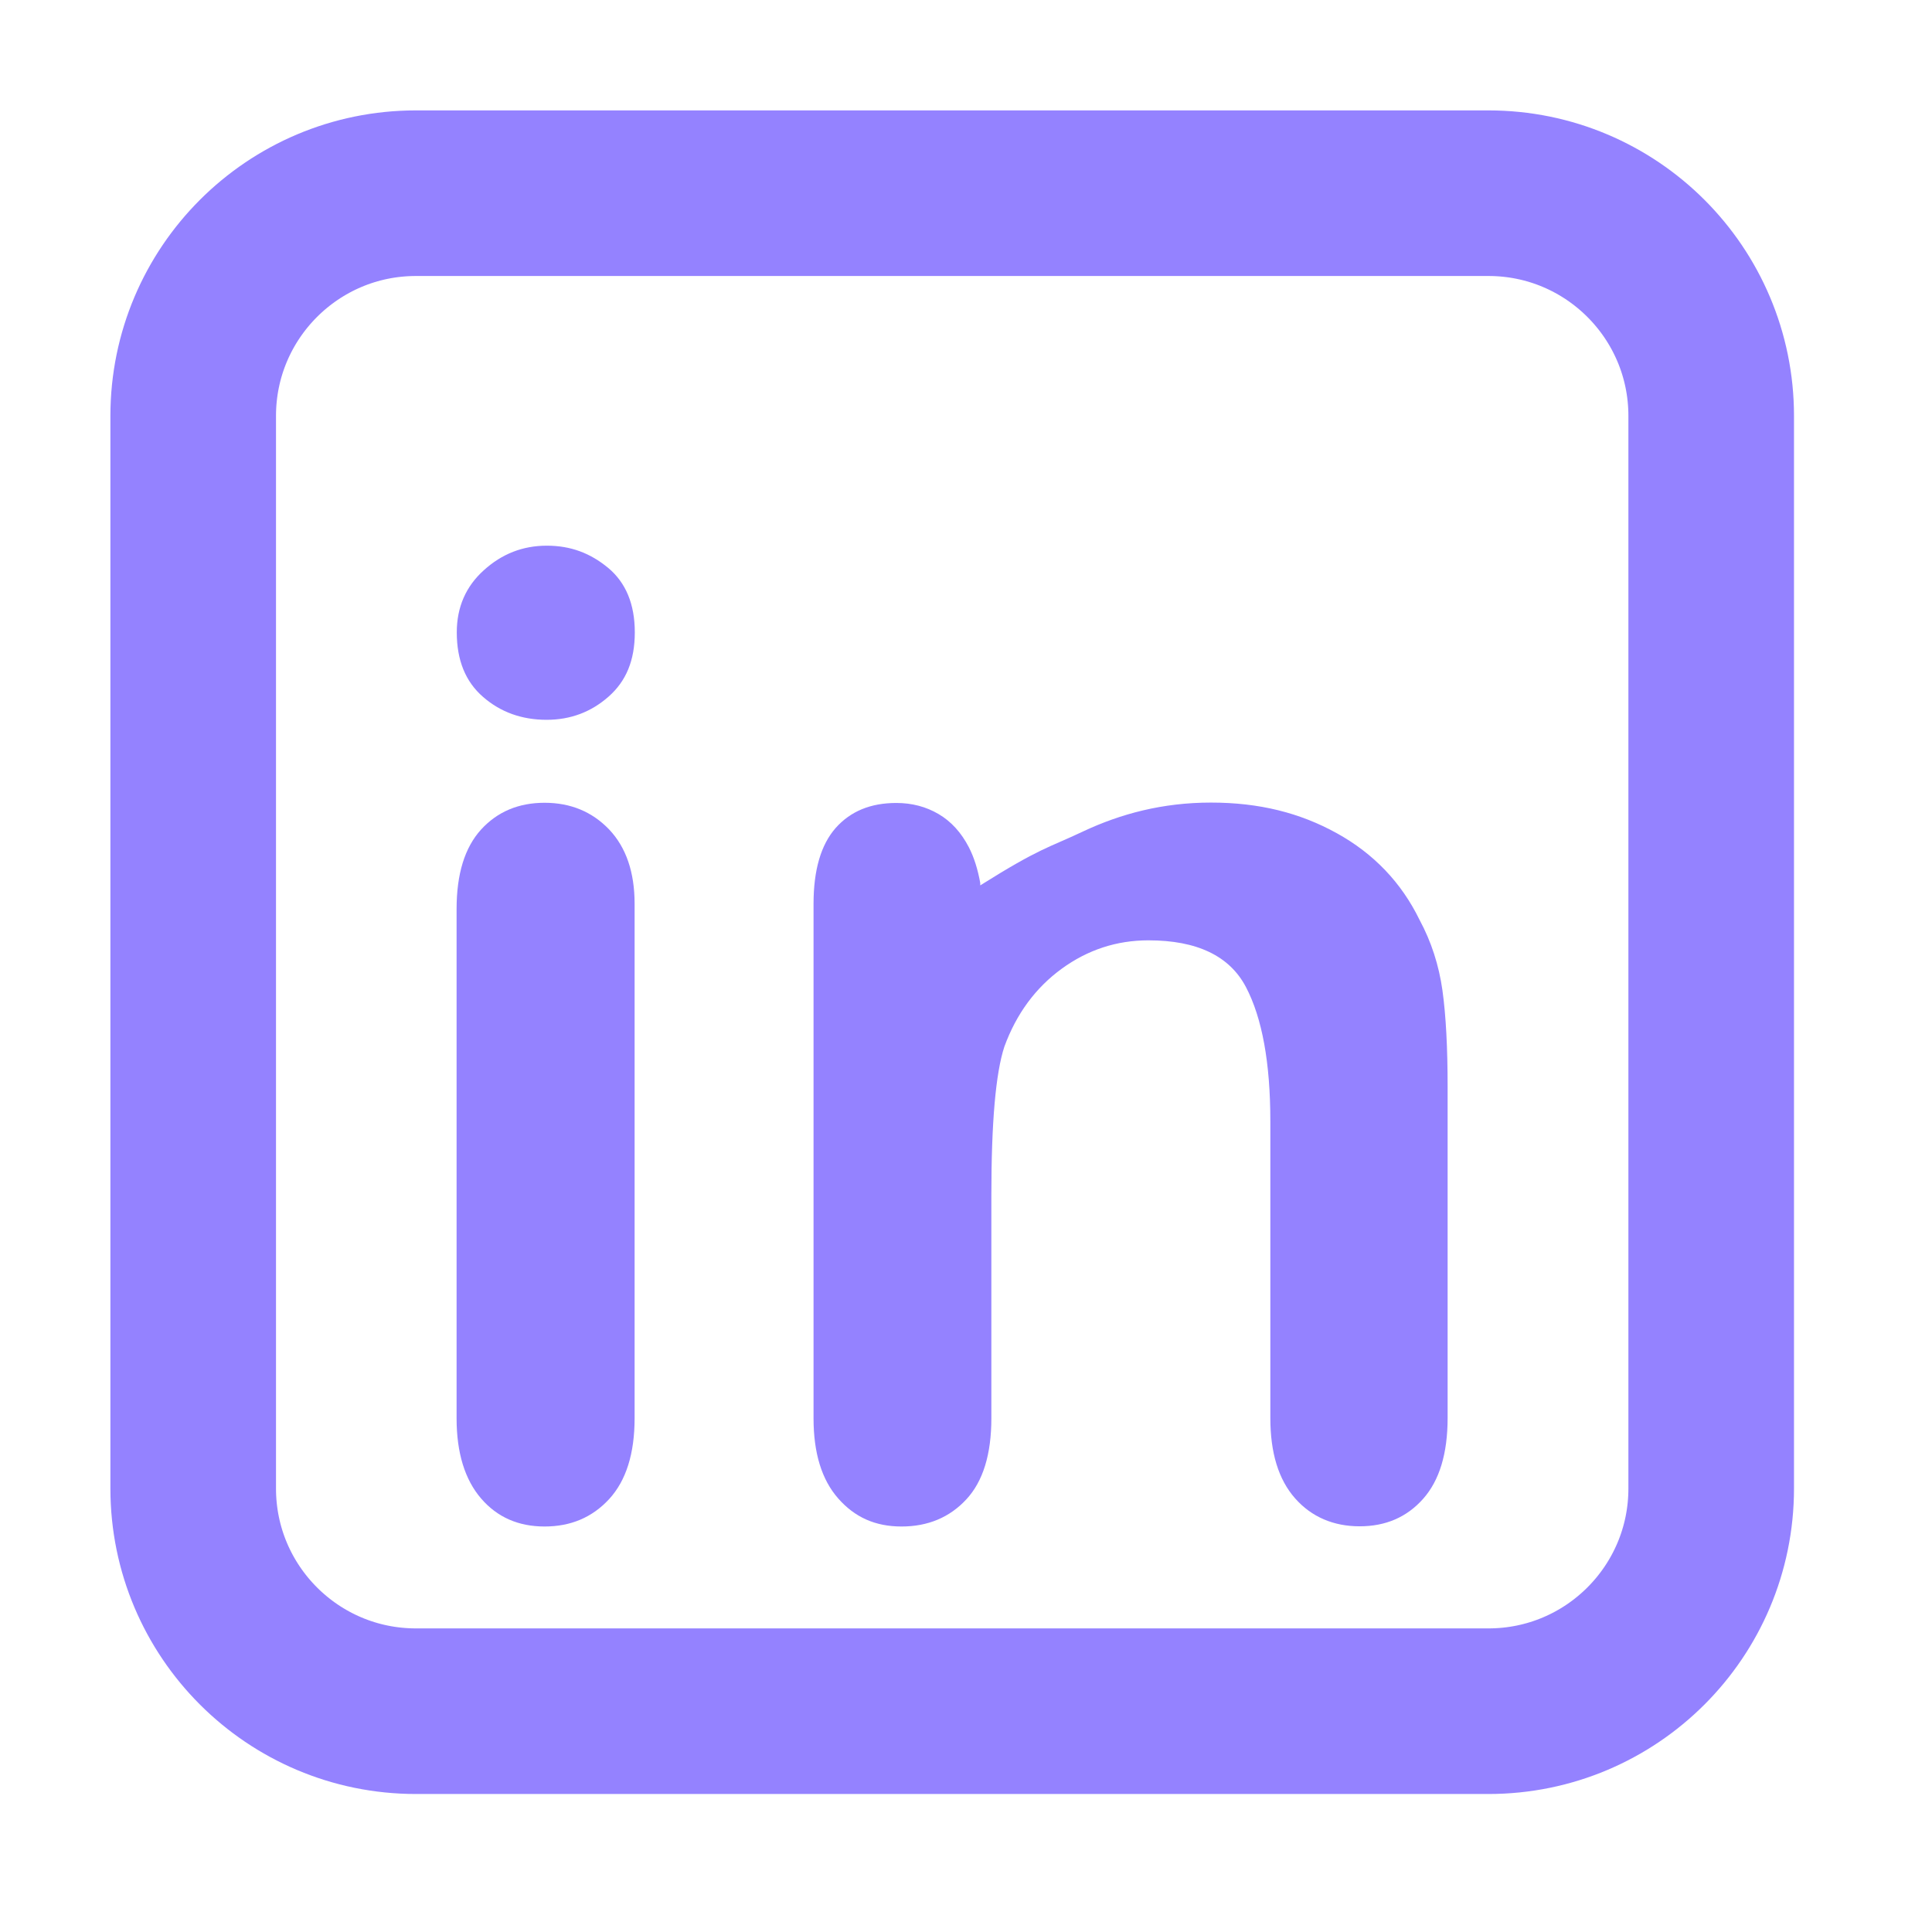 <svg width="70" height="70" viewBox="0 0 70 70" fill="none" xmlns="http://www.w3.org/2000/svg">
<path d="M53.93 7H15.07C10.613 7 7 10.613 7 15.07V53.93C7 58.387 10.613 62 15.07 62H53.93C58.387 62 62 58.387 62 53.93V15.07C62 10.613 58.387 7 53.93 7Z" stroke="#9482FF" stroke-width="6" stroke-miterlimit="10"/>
<path d="M19.805 26.08C18.911 26.08 18.137 25.804 17.505 25.253C16.866 24.701 16.55 23.921 16.55 22.912C16.55 21.998 16.88 21.244 17.532 20.659C18.184 20.067 18.944 19.771 19.812 19.771C20.679 19.771 21.386 20.041 22.031 20.572C22.677 21.11 23 21.89 23 22.912C23 23.934 22.683 24.681 22.051 25.239C21.419 25.797 20.673 26.08 19.805 26.08ZM22.993 32.745V51.381C22.993 52.672 22.683 53.647 22.072 54.313C21.459 54.979 20.679 55.308 19.731 55.308C18.783 55.308 18.016 54.972 17.431 54.293C16.846 53.614 16.543 52.645 16.543 51.387V32.94C16.543 31.662 16.839 30.707 17.431 30.055C18.023 29.409 18.79 29.086 19.731 29.086C20.673 29.086 21.453 29.409 22.072 30.055C22.683 30.7 22.993 31.601 22.993 32.745Z" fill="#9482FF"/>
<path d="M35.516 31.971V32.079C37.701 30.707 37.97 30.727 39.235 30.128C40.607 29.483 42.127 29.079 43.875 29.079C45.624 29.079 47.097 29.449 48.435 30.189C49.773 30.929 50.775 31.978 51.434 33.33C51.858 34.117 52.134 34.971 52.262 35.879C52.389 36.793 52.45 37.957 52.45 39.376V51.374C52.45 52.665 52.154 53.64 51.562 54.306C50.971 54.972 50.204 55.301 49.262 55.301C48.321 55.301 47.52 54.965 46.922 54.286C46.323 53.607 46.027 52.638 46.027 51.381V40.633C46.027 38.508 45.731 36.881 45.14 35.758C44.548 34.635 43.371 34.07 41.609 34.07C40.459 34.07 39.41 34.413 38.468 35.099C37.526 35.785 36.827 36.726 36.39 37.923C36.074 38.885 35.919 40.681 35.919 43.31V51.387C35.919 52.692 35.617 53.674 35.011 54.326C34.406 54.979 33.619 55.308 32.664 55.308C31.709 55.308 30.969 54.972 30.371 54.293C29.772 53.614 29.476 52.645 29.476 51.387V32.751C29.476 31.521 29.745 30.606 30.276 30.001C30.814 29.395 31.541 29.093 32.476 29.093C33.041 29.093 33.552 29.227 34.009 29.496C34.466 29.765 34.83 30.169 35.105 30.7C35.289 31.059 35.426 31.489 35.516 31.991V31.971Z" fill="#9482FF"/>
</svg>
